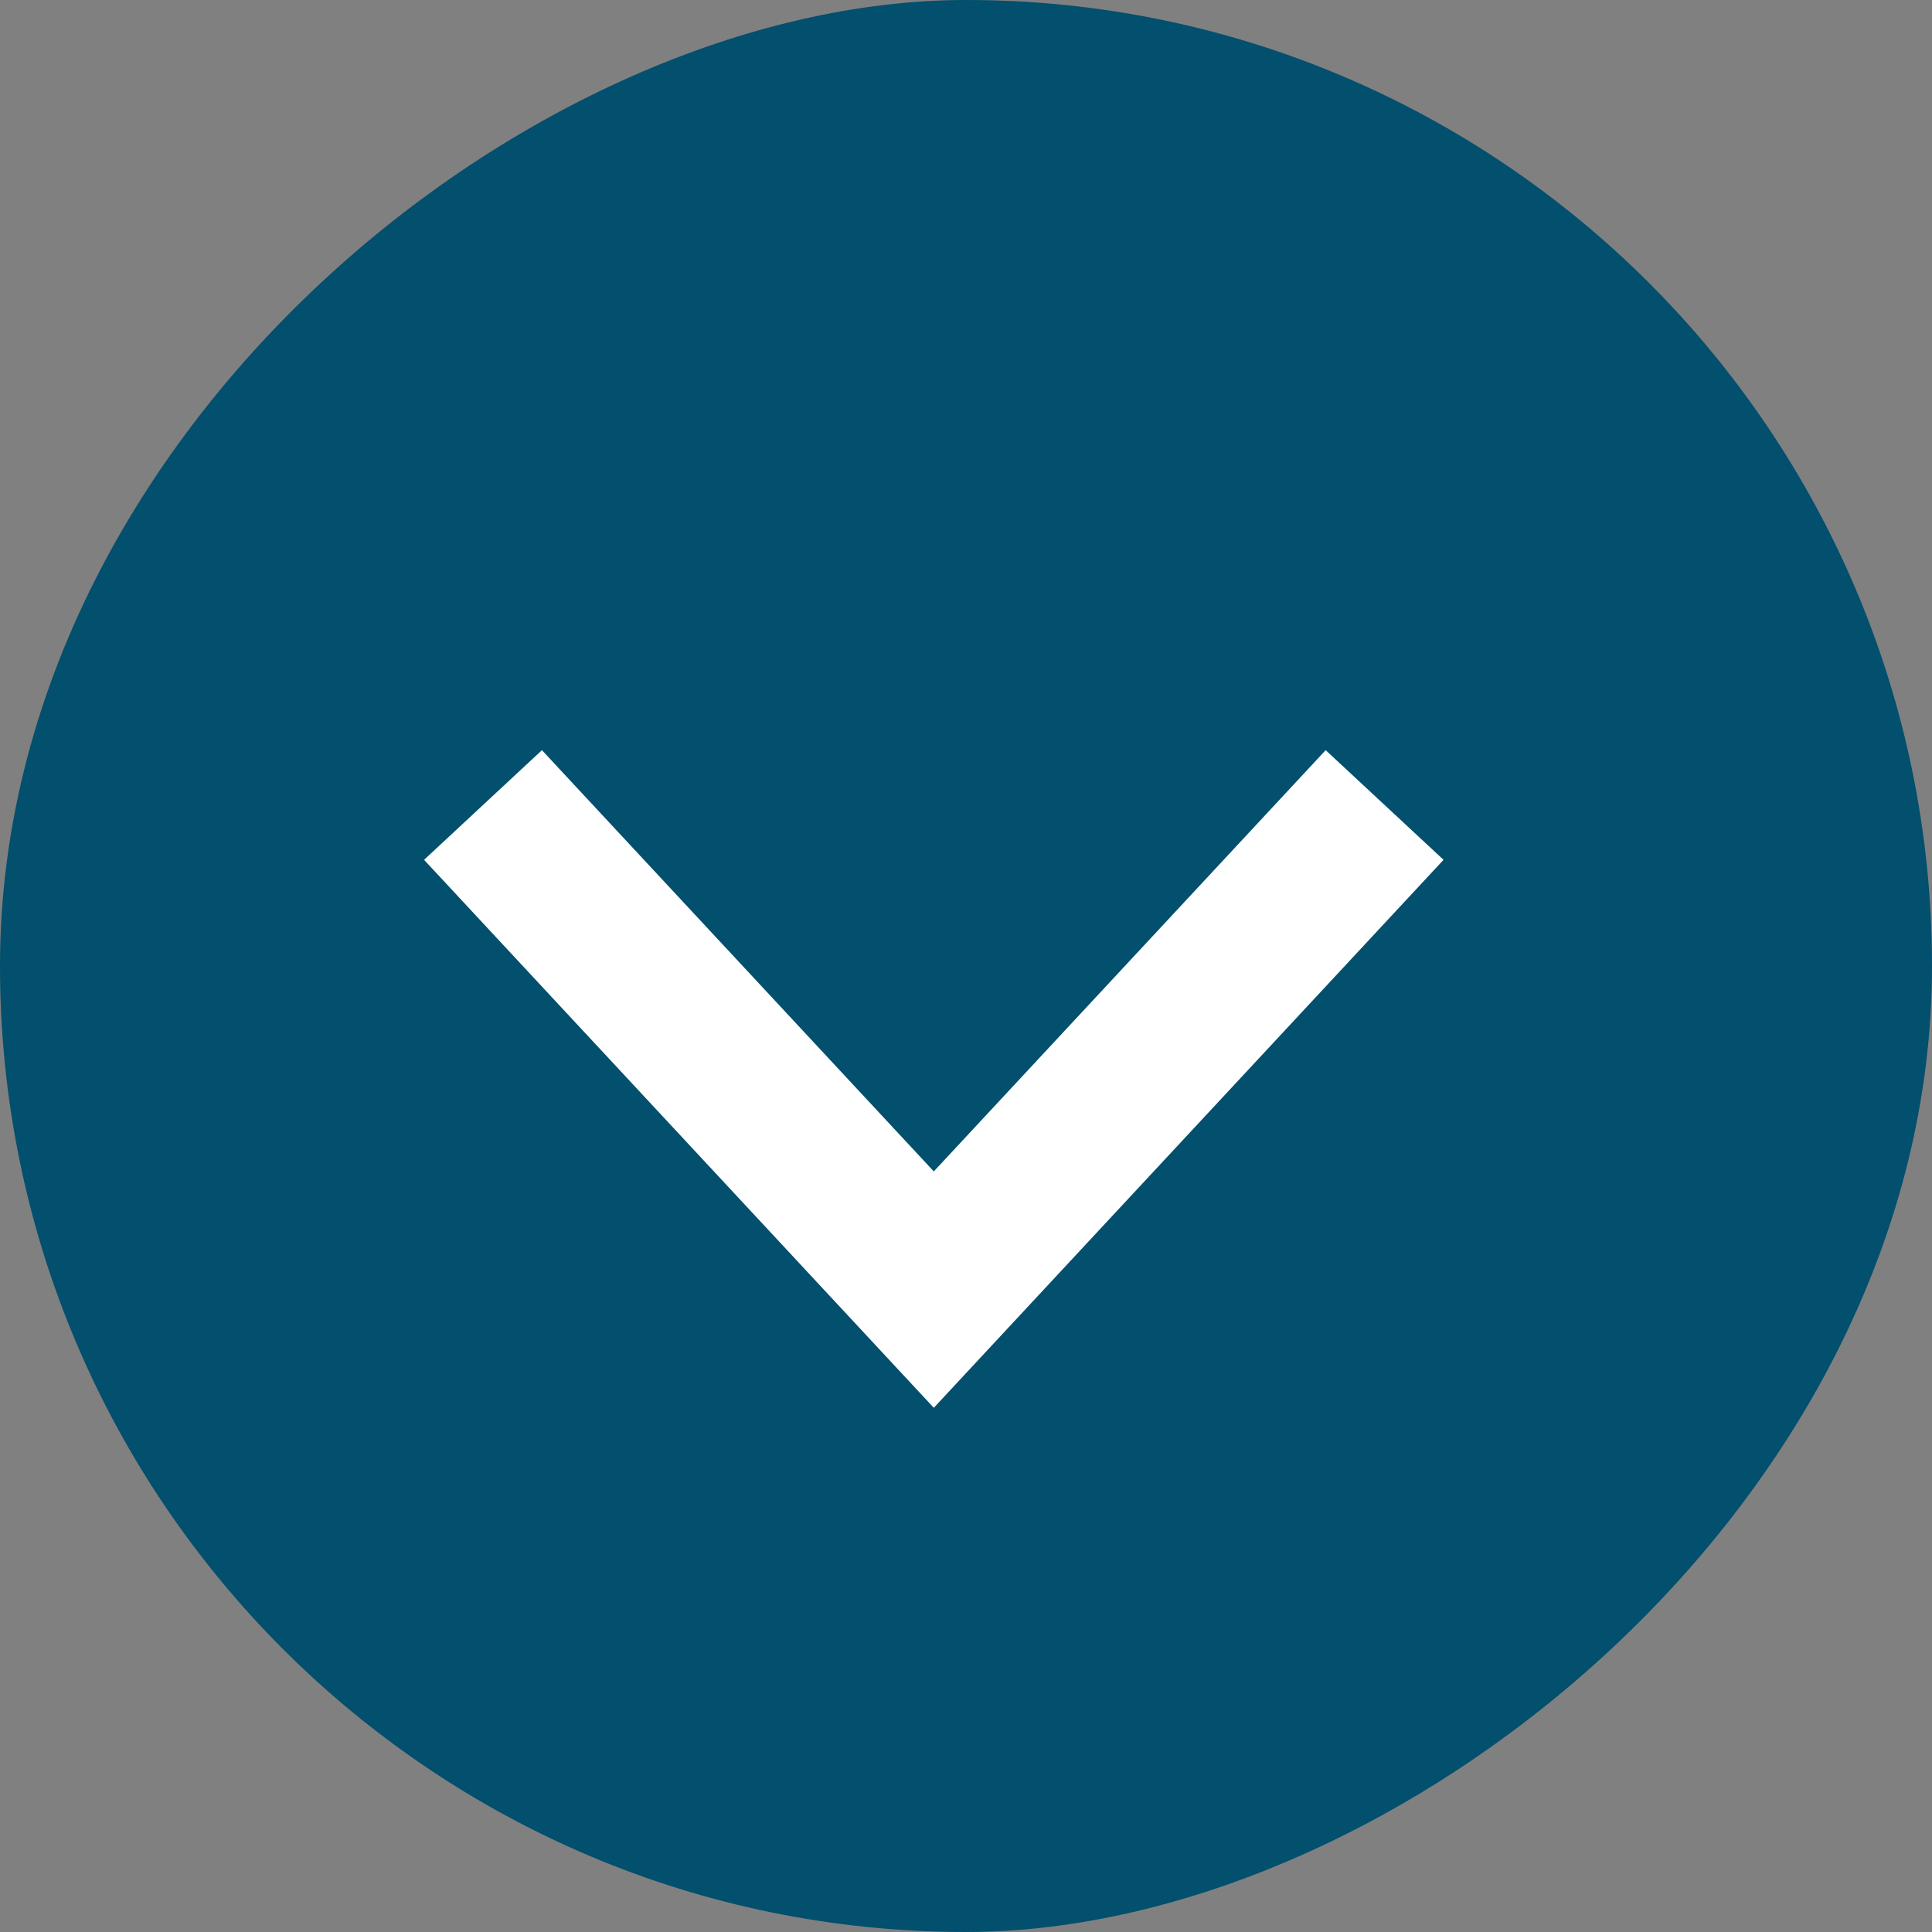 
<svg xmlns="http://www.w3.org/2000/svg" width="30" height="30" viewBox="0 0 30 30">
  <rect x="0" y="0" width="30" height="30" fill="#808080" stroke="none"/>
  <g id="More_information" data-name="More information" transform="translate(30) rotate(90)">
    <rect id="Rectangle_27" data-name="Rectangle 27" width="30" height="30" rx="15" fill="#024f6e"/>
    <path id="Path_489" data-name="Path 489" d="M0,0,7,7.525,14,0" transform="translate(12.5 22.5) rotate(-90)" fill="none" stroke="#fff" stroke-width="2.5"/>
  </g>
</svg>
